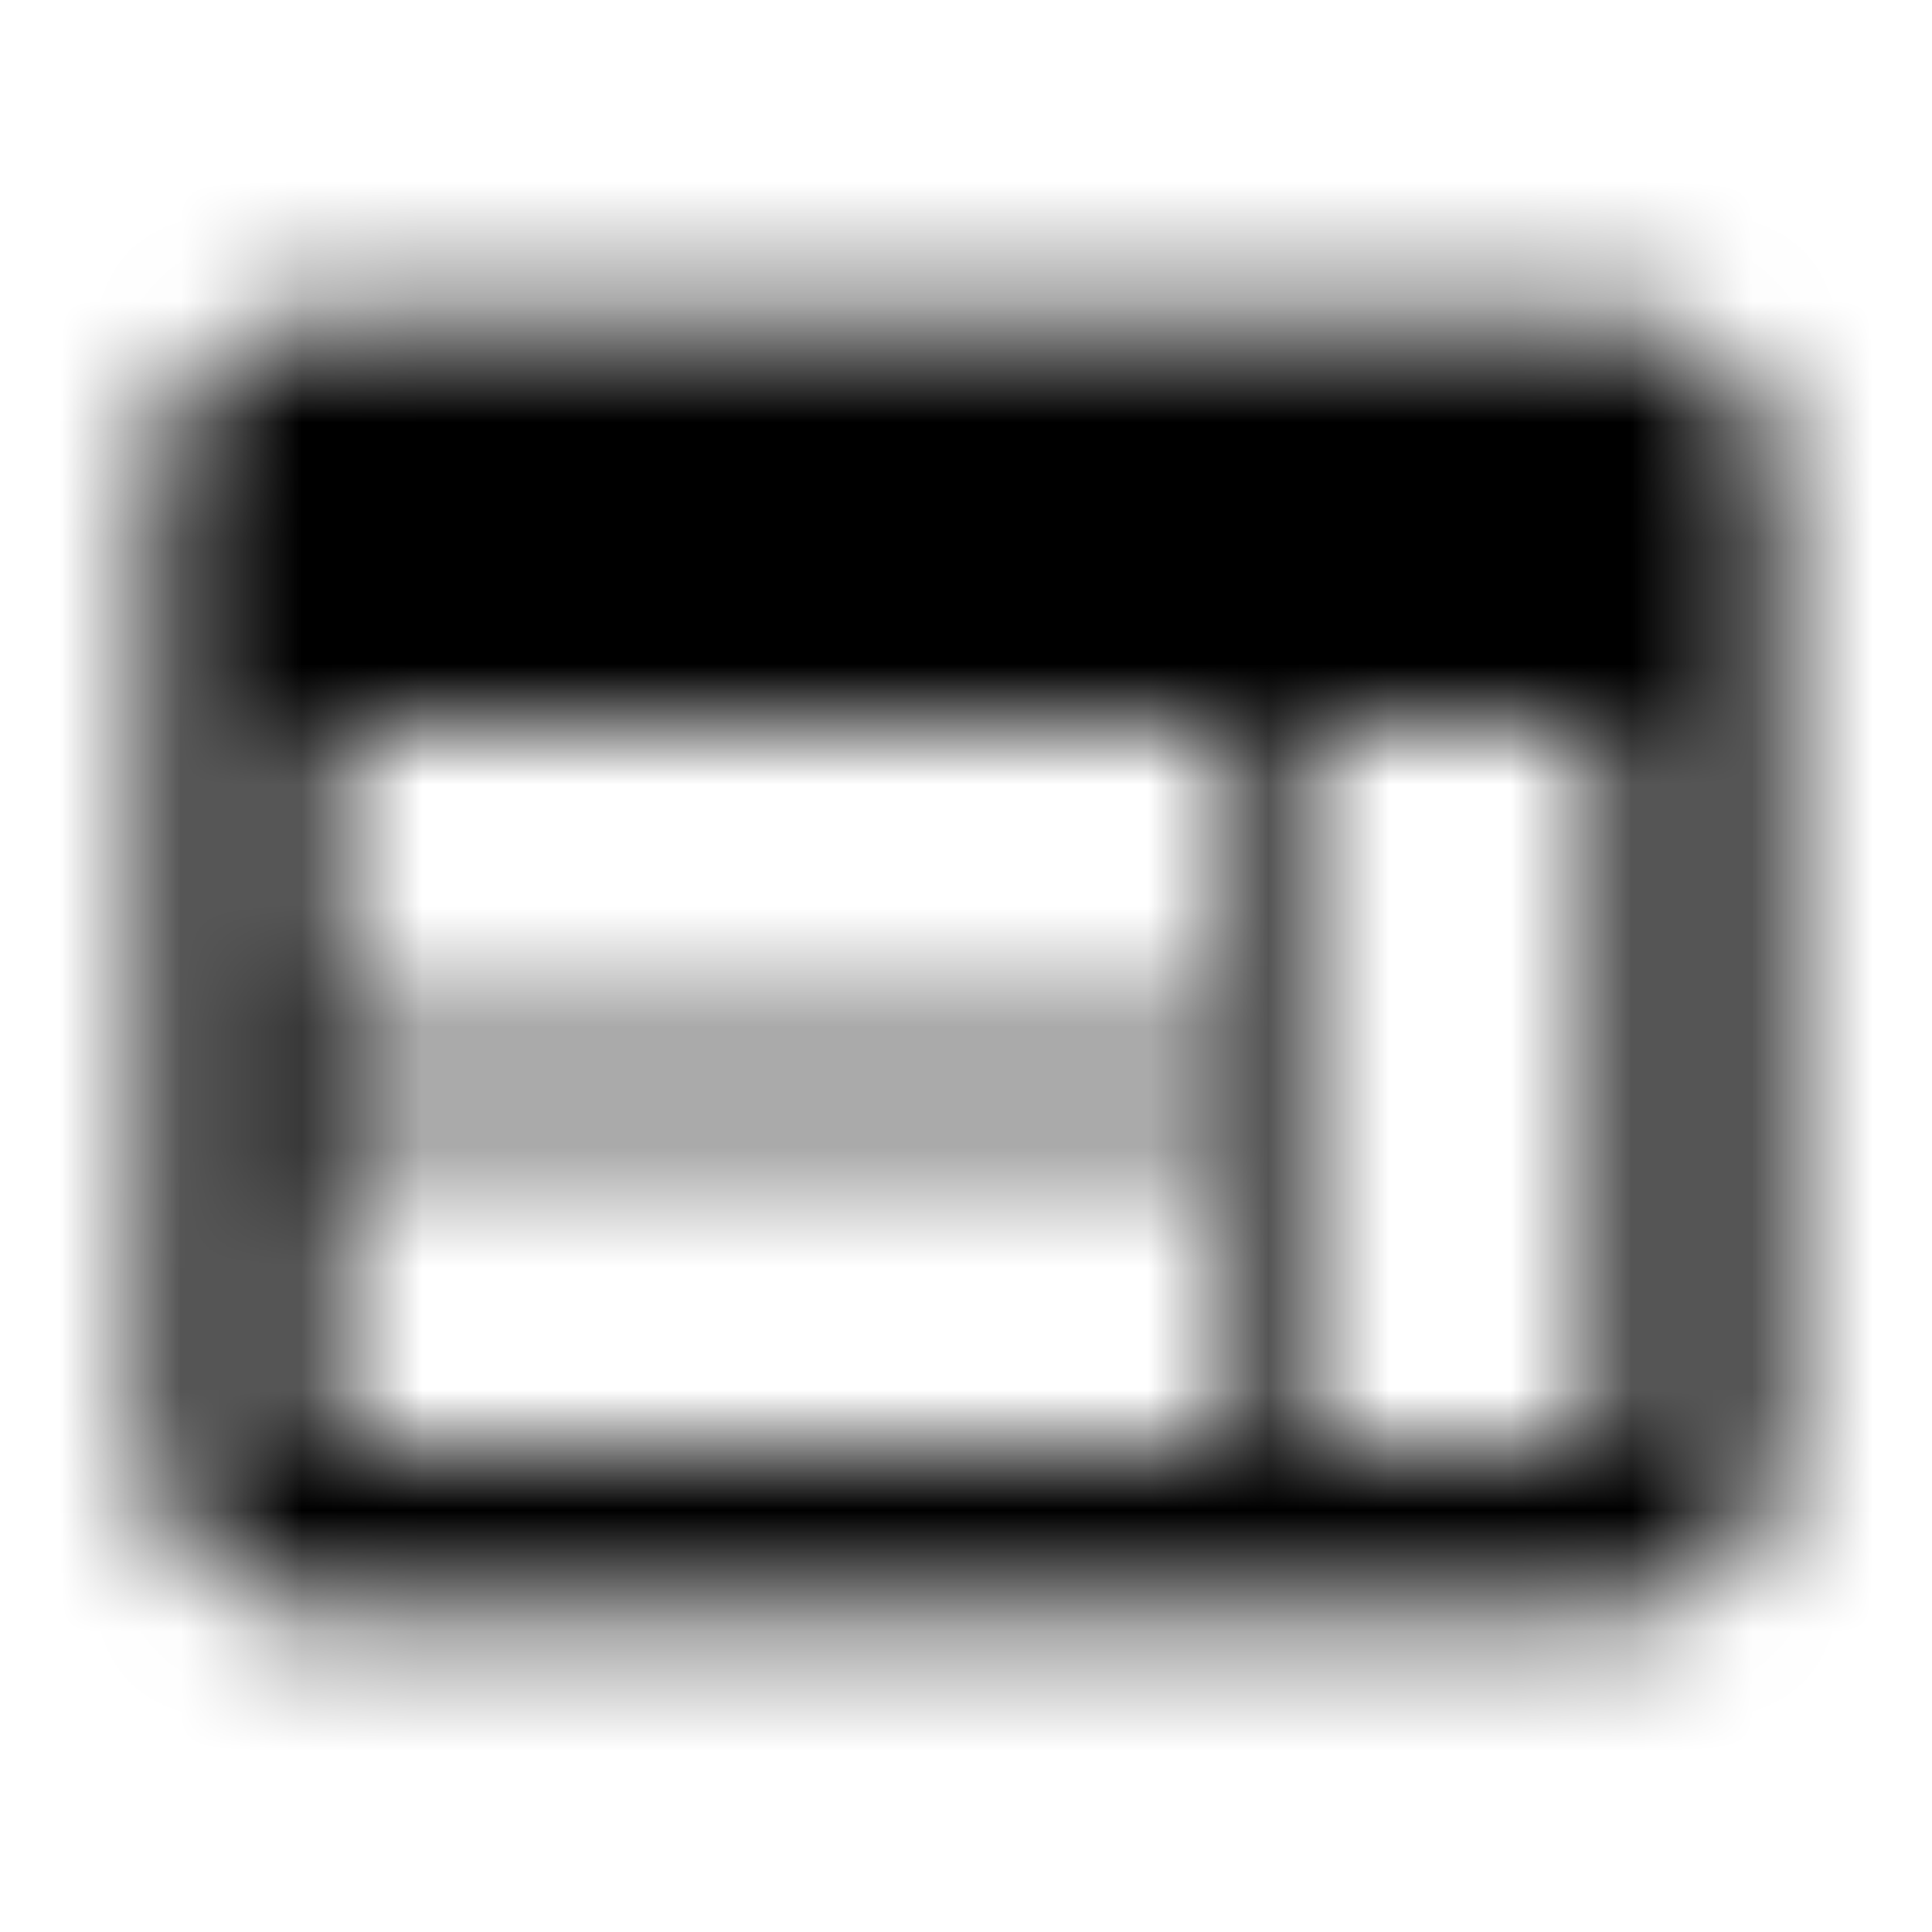 <svg xmlns="http://www.w3.org/2000/svg" xmlns:xlink="http://www.w3.org/1999/xlink" width="16" height="16" viewBox="0 0 16 16">
  <defs>
    <path id="web-a" d="M13.333,2.667 L2.667,2.667 C1.933,2.667 1.34,3.267 1.34,4 L1.333,12 C1.333,12.733 1.933,13.333 2.667,13.333 L13.333,13.333 C14.067,13.333 14.667,12.733 14.667,12 L14.667,4 C14.667,3.267 14.067,2.667 13.333,2.667 Z M10,12 L2.667,12 L2.667,9.333 L10,9.333 L10,12 Z M10,8.667 L2.667,8.667 L2.667,6 L10,6 L10,8.667 Z M13.333,12 L10.667,12 L10.667,6 L13.333,6 L13.333,12 Z"/>
  </defs>
  <g fill="none" fill-rule="evenodd">
    <mask id="web-b" fill="#fff">
      <use xlink:href="#web-a"/>
    </mask>
    <g fill="CurrentColor" mask="url(#web-b)">
      <rect width="16" height="16"/>
    </g>
  </g>
</svg>

